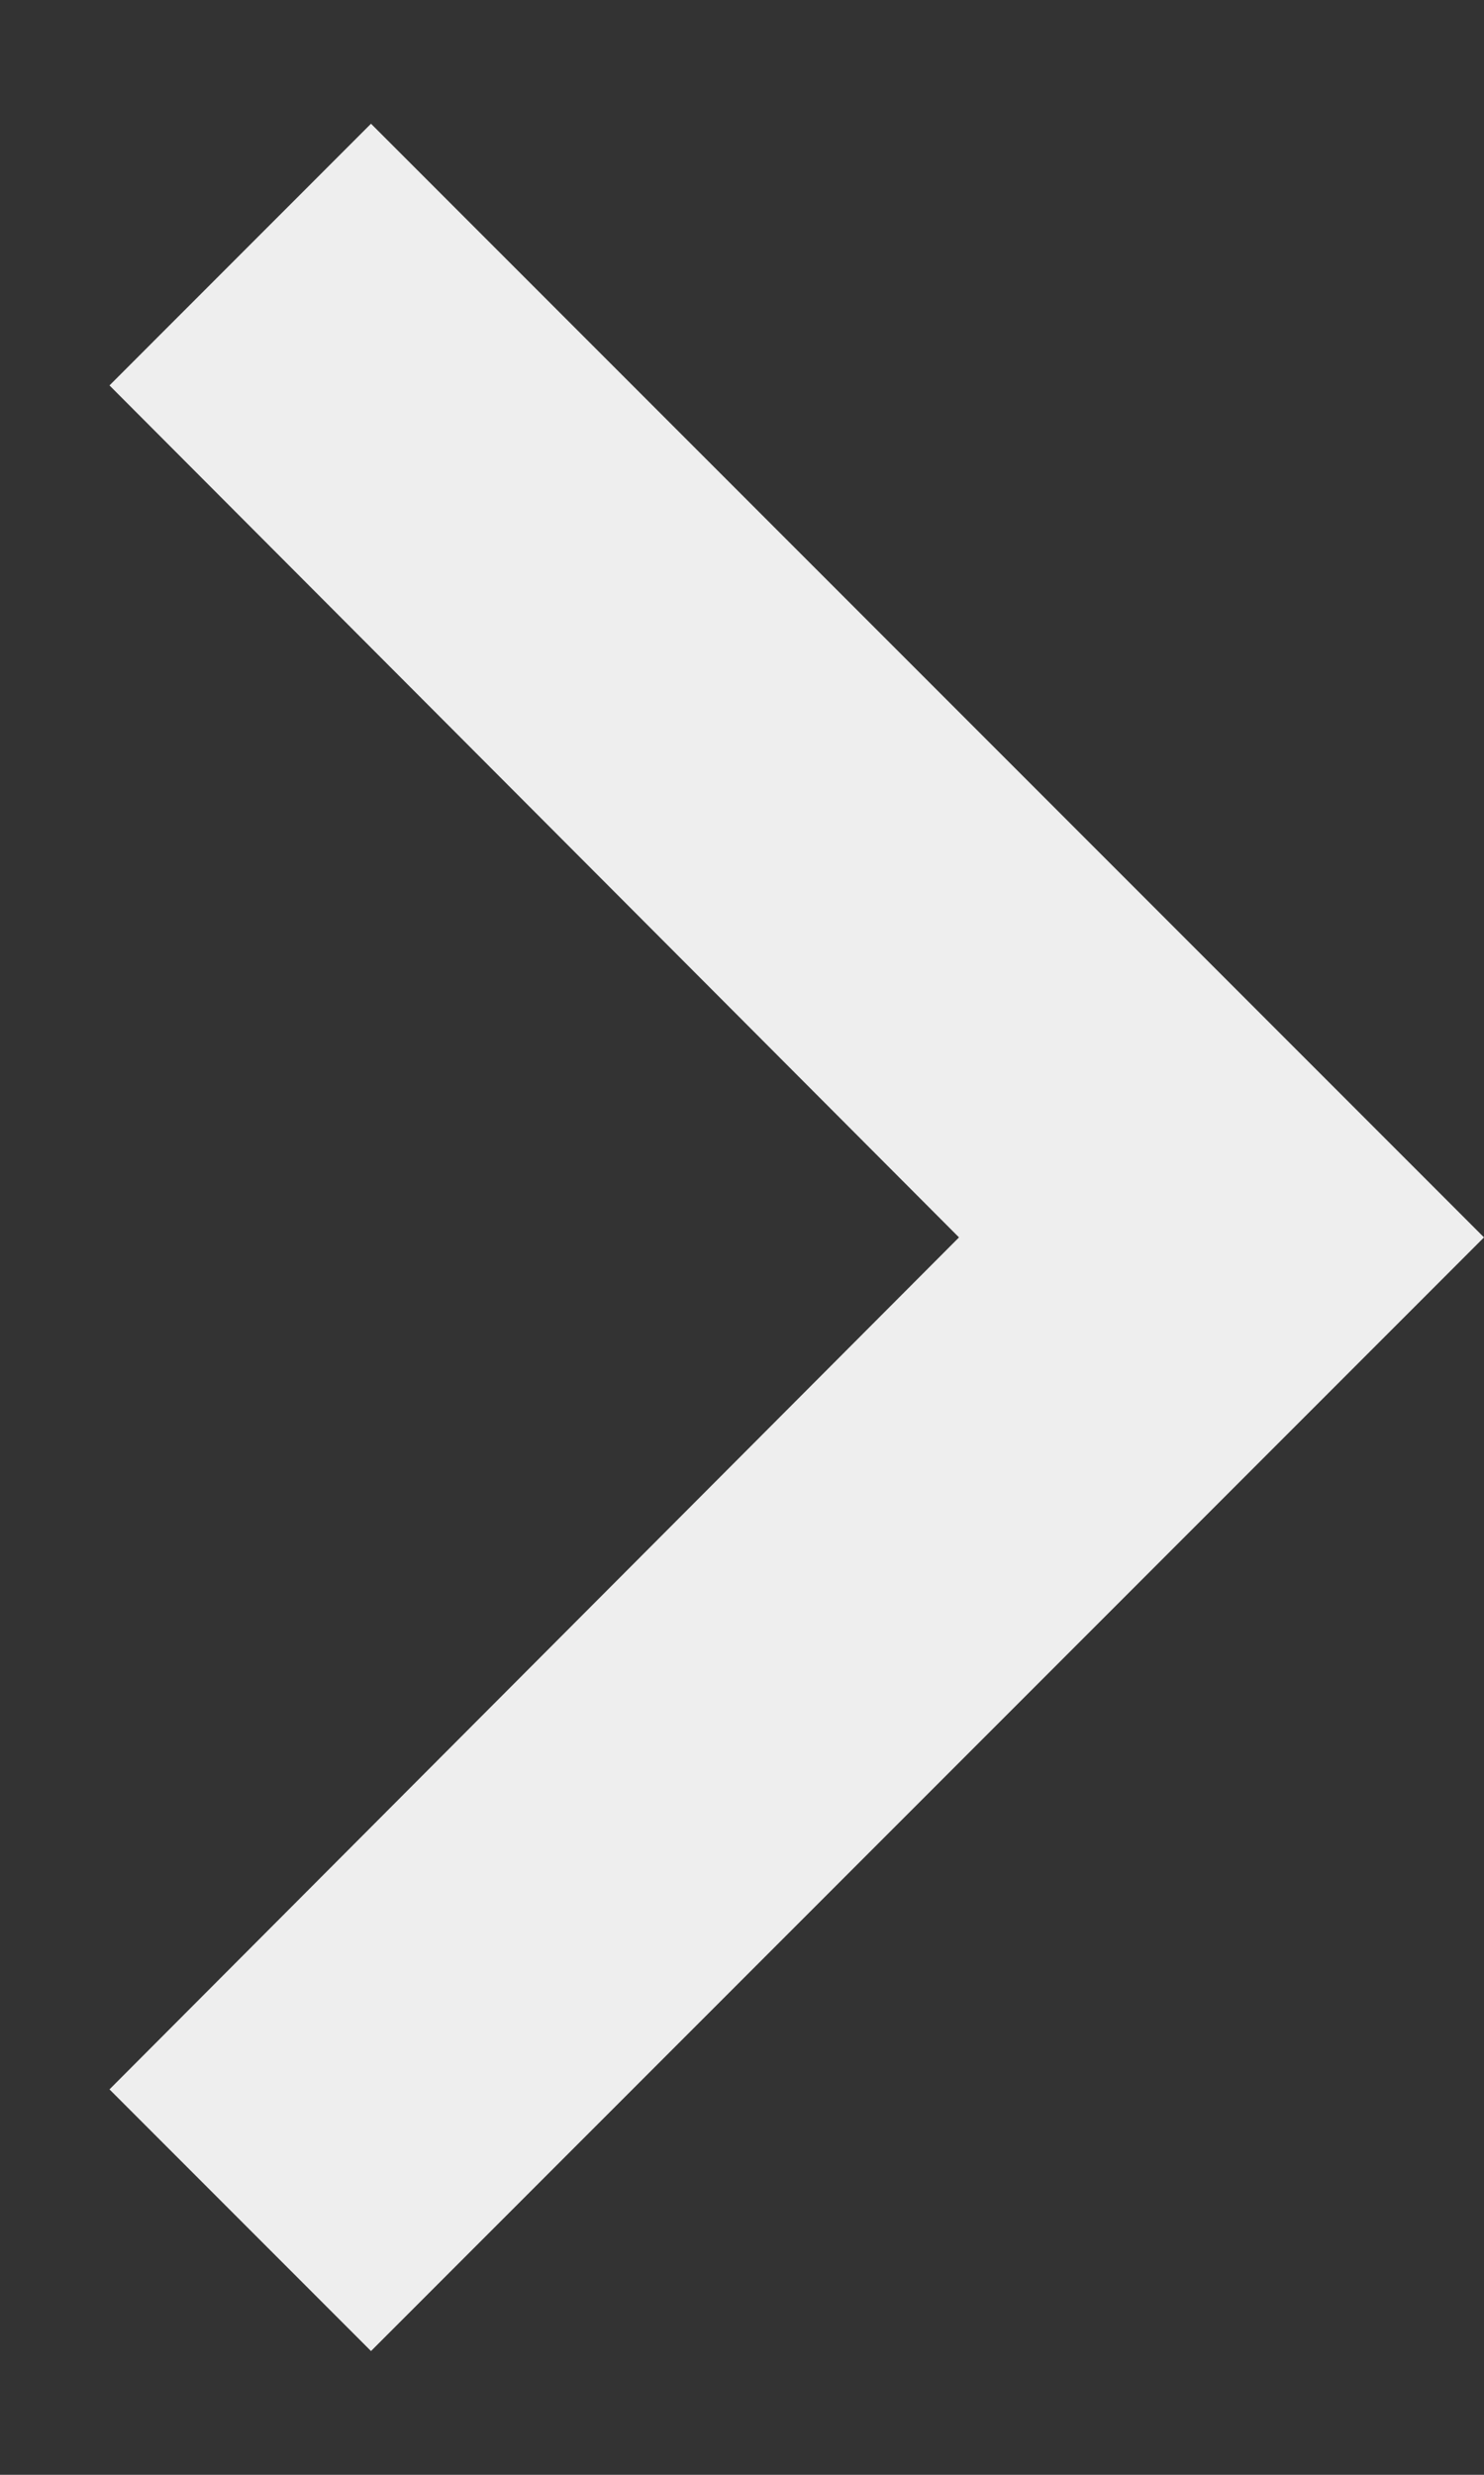 <svg width="9" height="15" viewBox="0 0 9 15" fill="none" xmlns="http://www.w3.org/2000/svg">
<rect x="0" y="0" width="9" height="15" fill="#333333" stroke="none"/>
<path d="M0.664 12.664L5.816 7.5L0.664 2.336L2.25 0.75L9 7.5L2.25 14.25L0.664 12.664Z" fill="#EEEEEE"/>
</svg>
